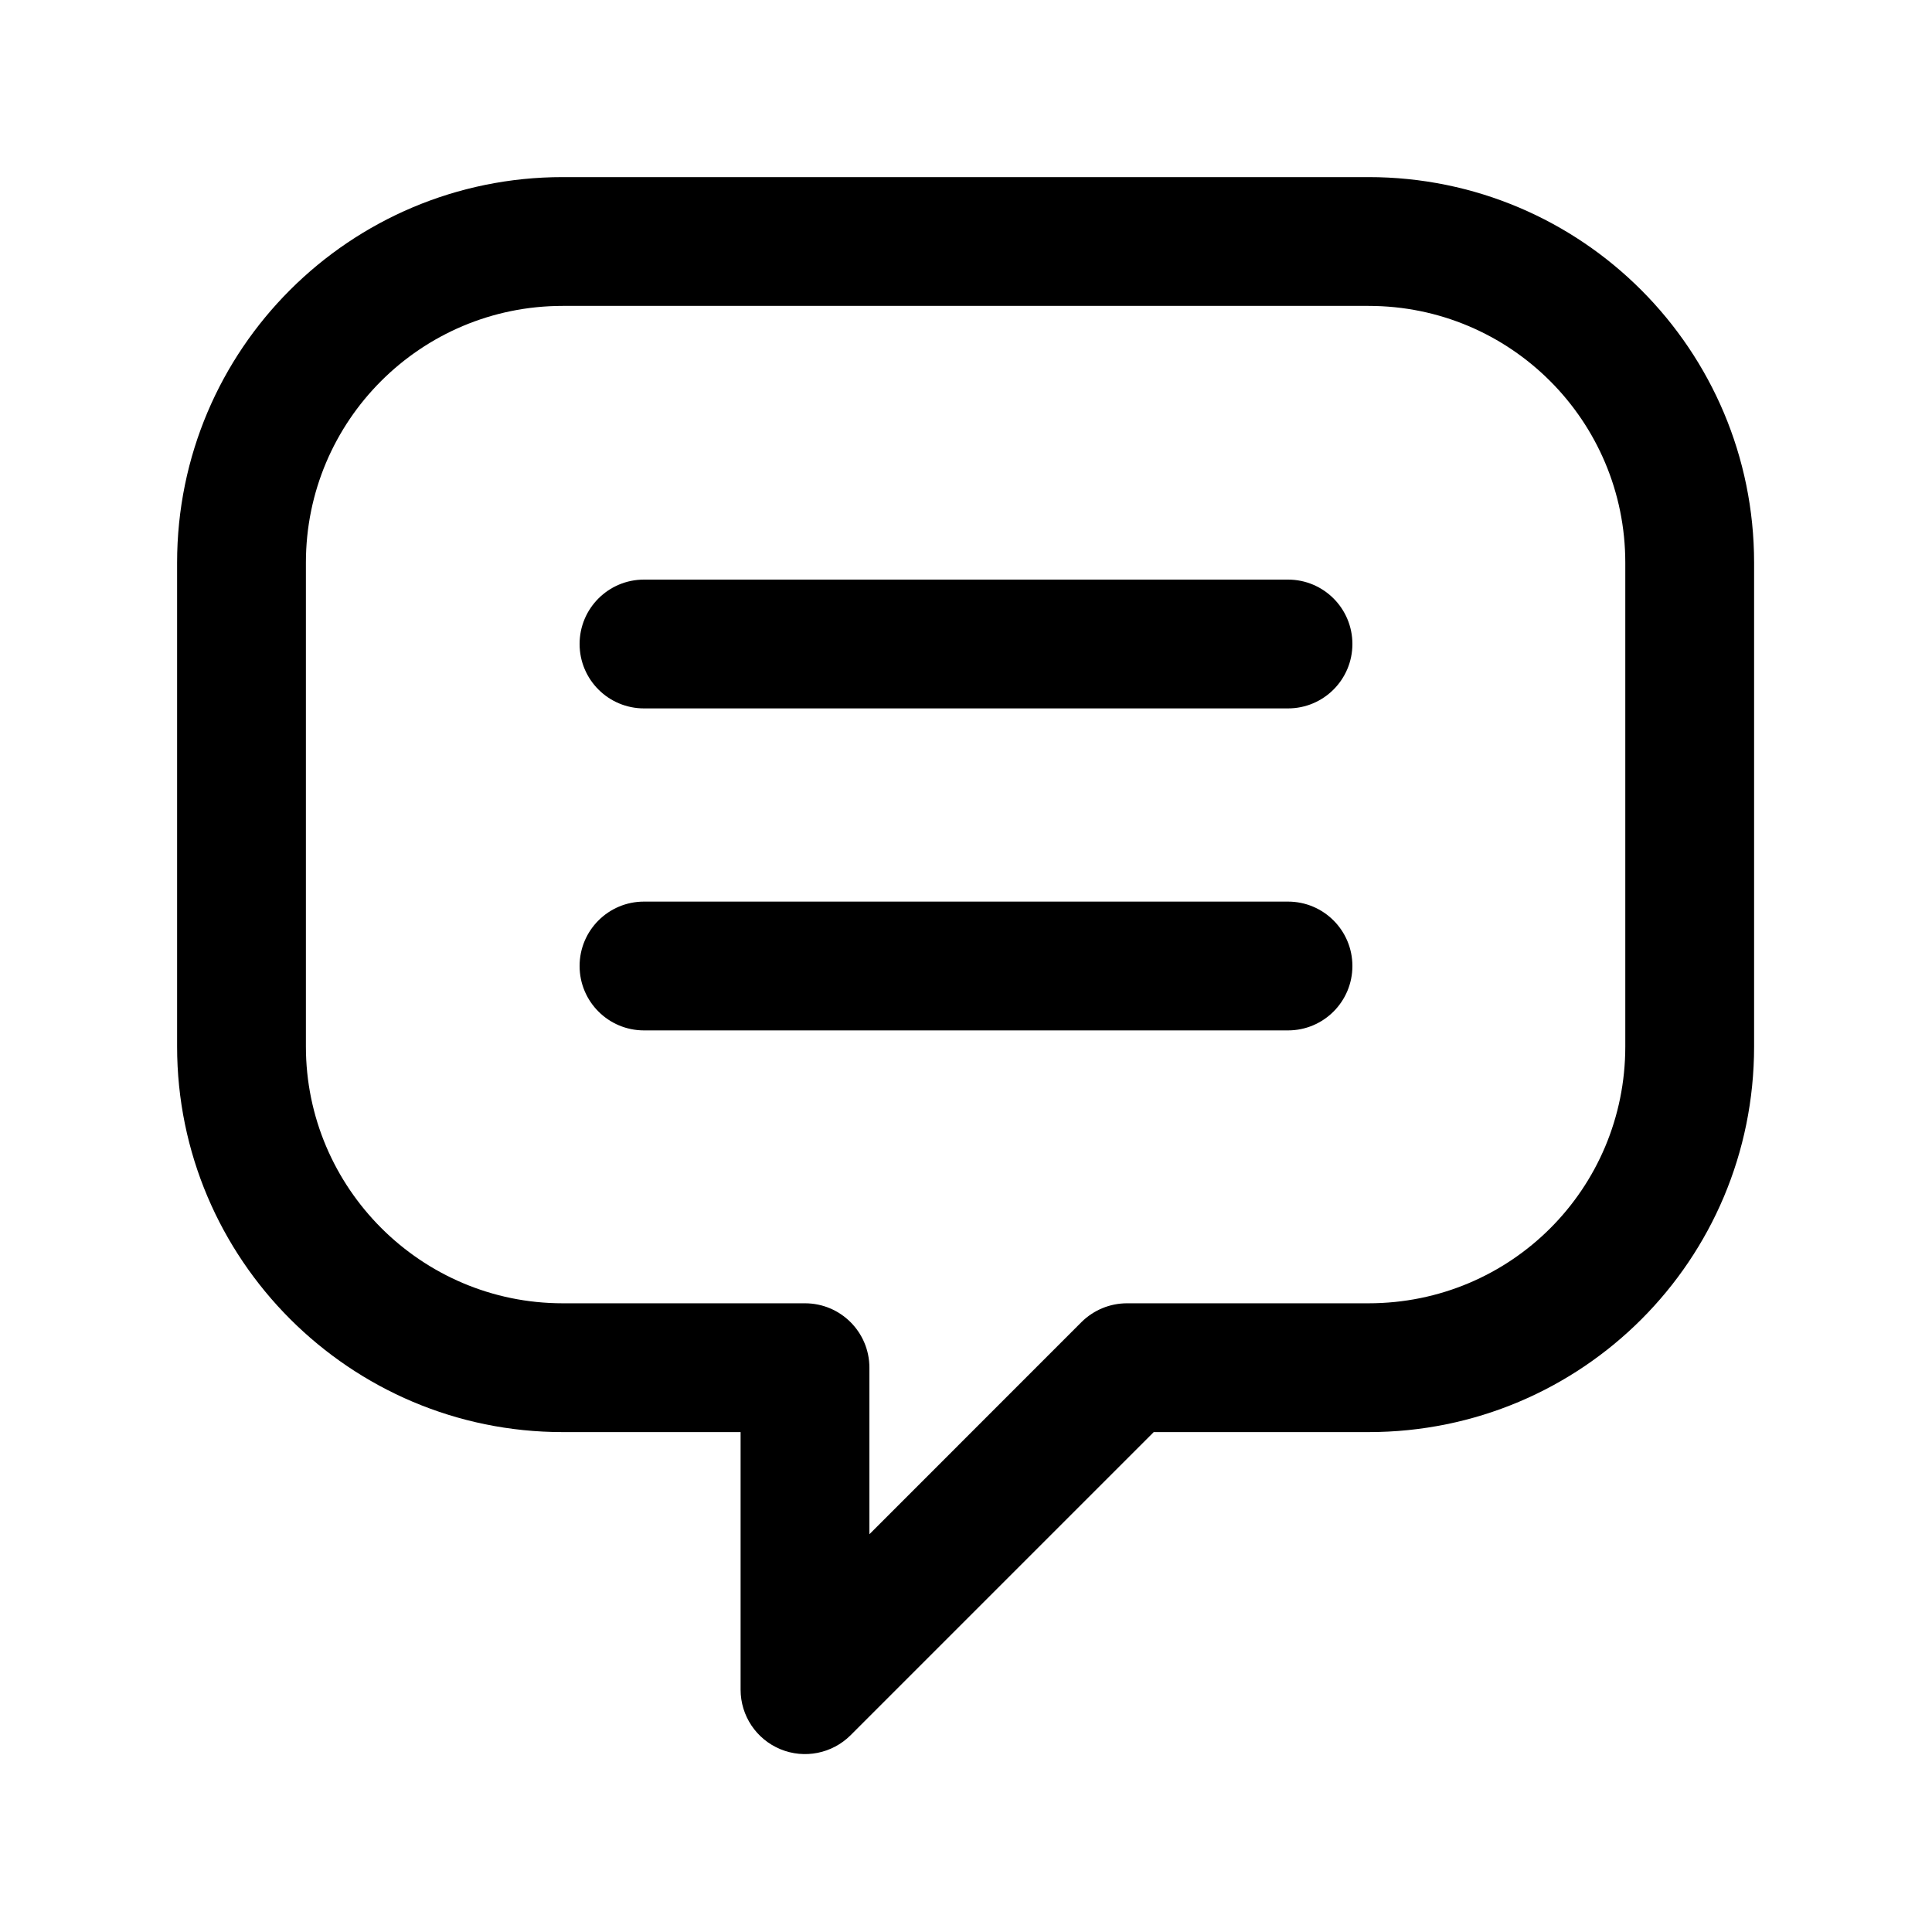 <svg width="24" height="24" viewBox="0 0 24 24" fill="none" xmlns="http://www.w3.org/2000/svg" data-karrot-ui-icon="true">
  <path d="M7.2 8C7.2 7.558 7.558 7.2 8 7.2H16C16.442 7.2 16.8 7.558 16.8 8C16.8 8.442 16.442 8.8 16 8.8H8C7.558 8.8 7.2 8.442 7.2 8Z" fill="currentColor"/>
  <path d="M8 11.2C7.558 11.2 7.2 11.558 7.2 12C7.2 12.442 7.558 12.8 8 12.8H16C16.442 12.8 16.8 12.442 16.8 12C16.8 11.558 16.442 11.2 16 11.2H8Z" fill="currentColor"/>
  <path fill-rule="evenodd" clip-rule="evenodd" d="M2.2 6.99C2.2 4.337 4.35 2.2 6.99 2.2H17C19.653 2.2 21.79 4.349 21.79 6.99V13C21.79 15.652 19.652 17.79 17 17.79H14.332L10.566 21.556C10.337 21.784 9.993 21.853 9.694 21.729C9.395 21.605 9.2 21.314 9.2 20.99V17.79H6.99C4.348 17.79 2.2 15.642 2.2 13V6.99ZM6.99 3.8C5.231 3.8 3.8 5.223 3.8 6.99V13C3.8 14.758 5.232 16.19 6.99 16.19H10C10.442 16.19 10.8 16.548 10.8 16.99V19.059L13.434 16.424C13.585 16.274 13.788 16.19 14 16.19H17C18.768 16.19 20.19 14.768 20.19 13V6.99C20.19 5.23 18.767 3.8 17 3.8H6.99Z" fill="currentColor"/>
</svg>
